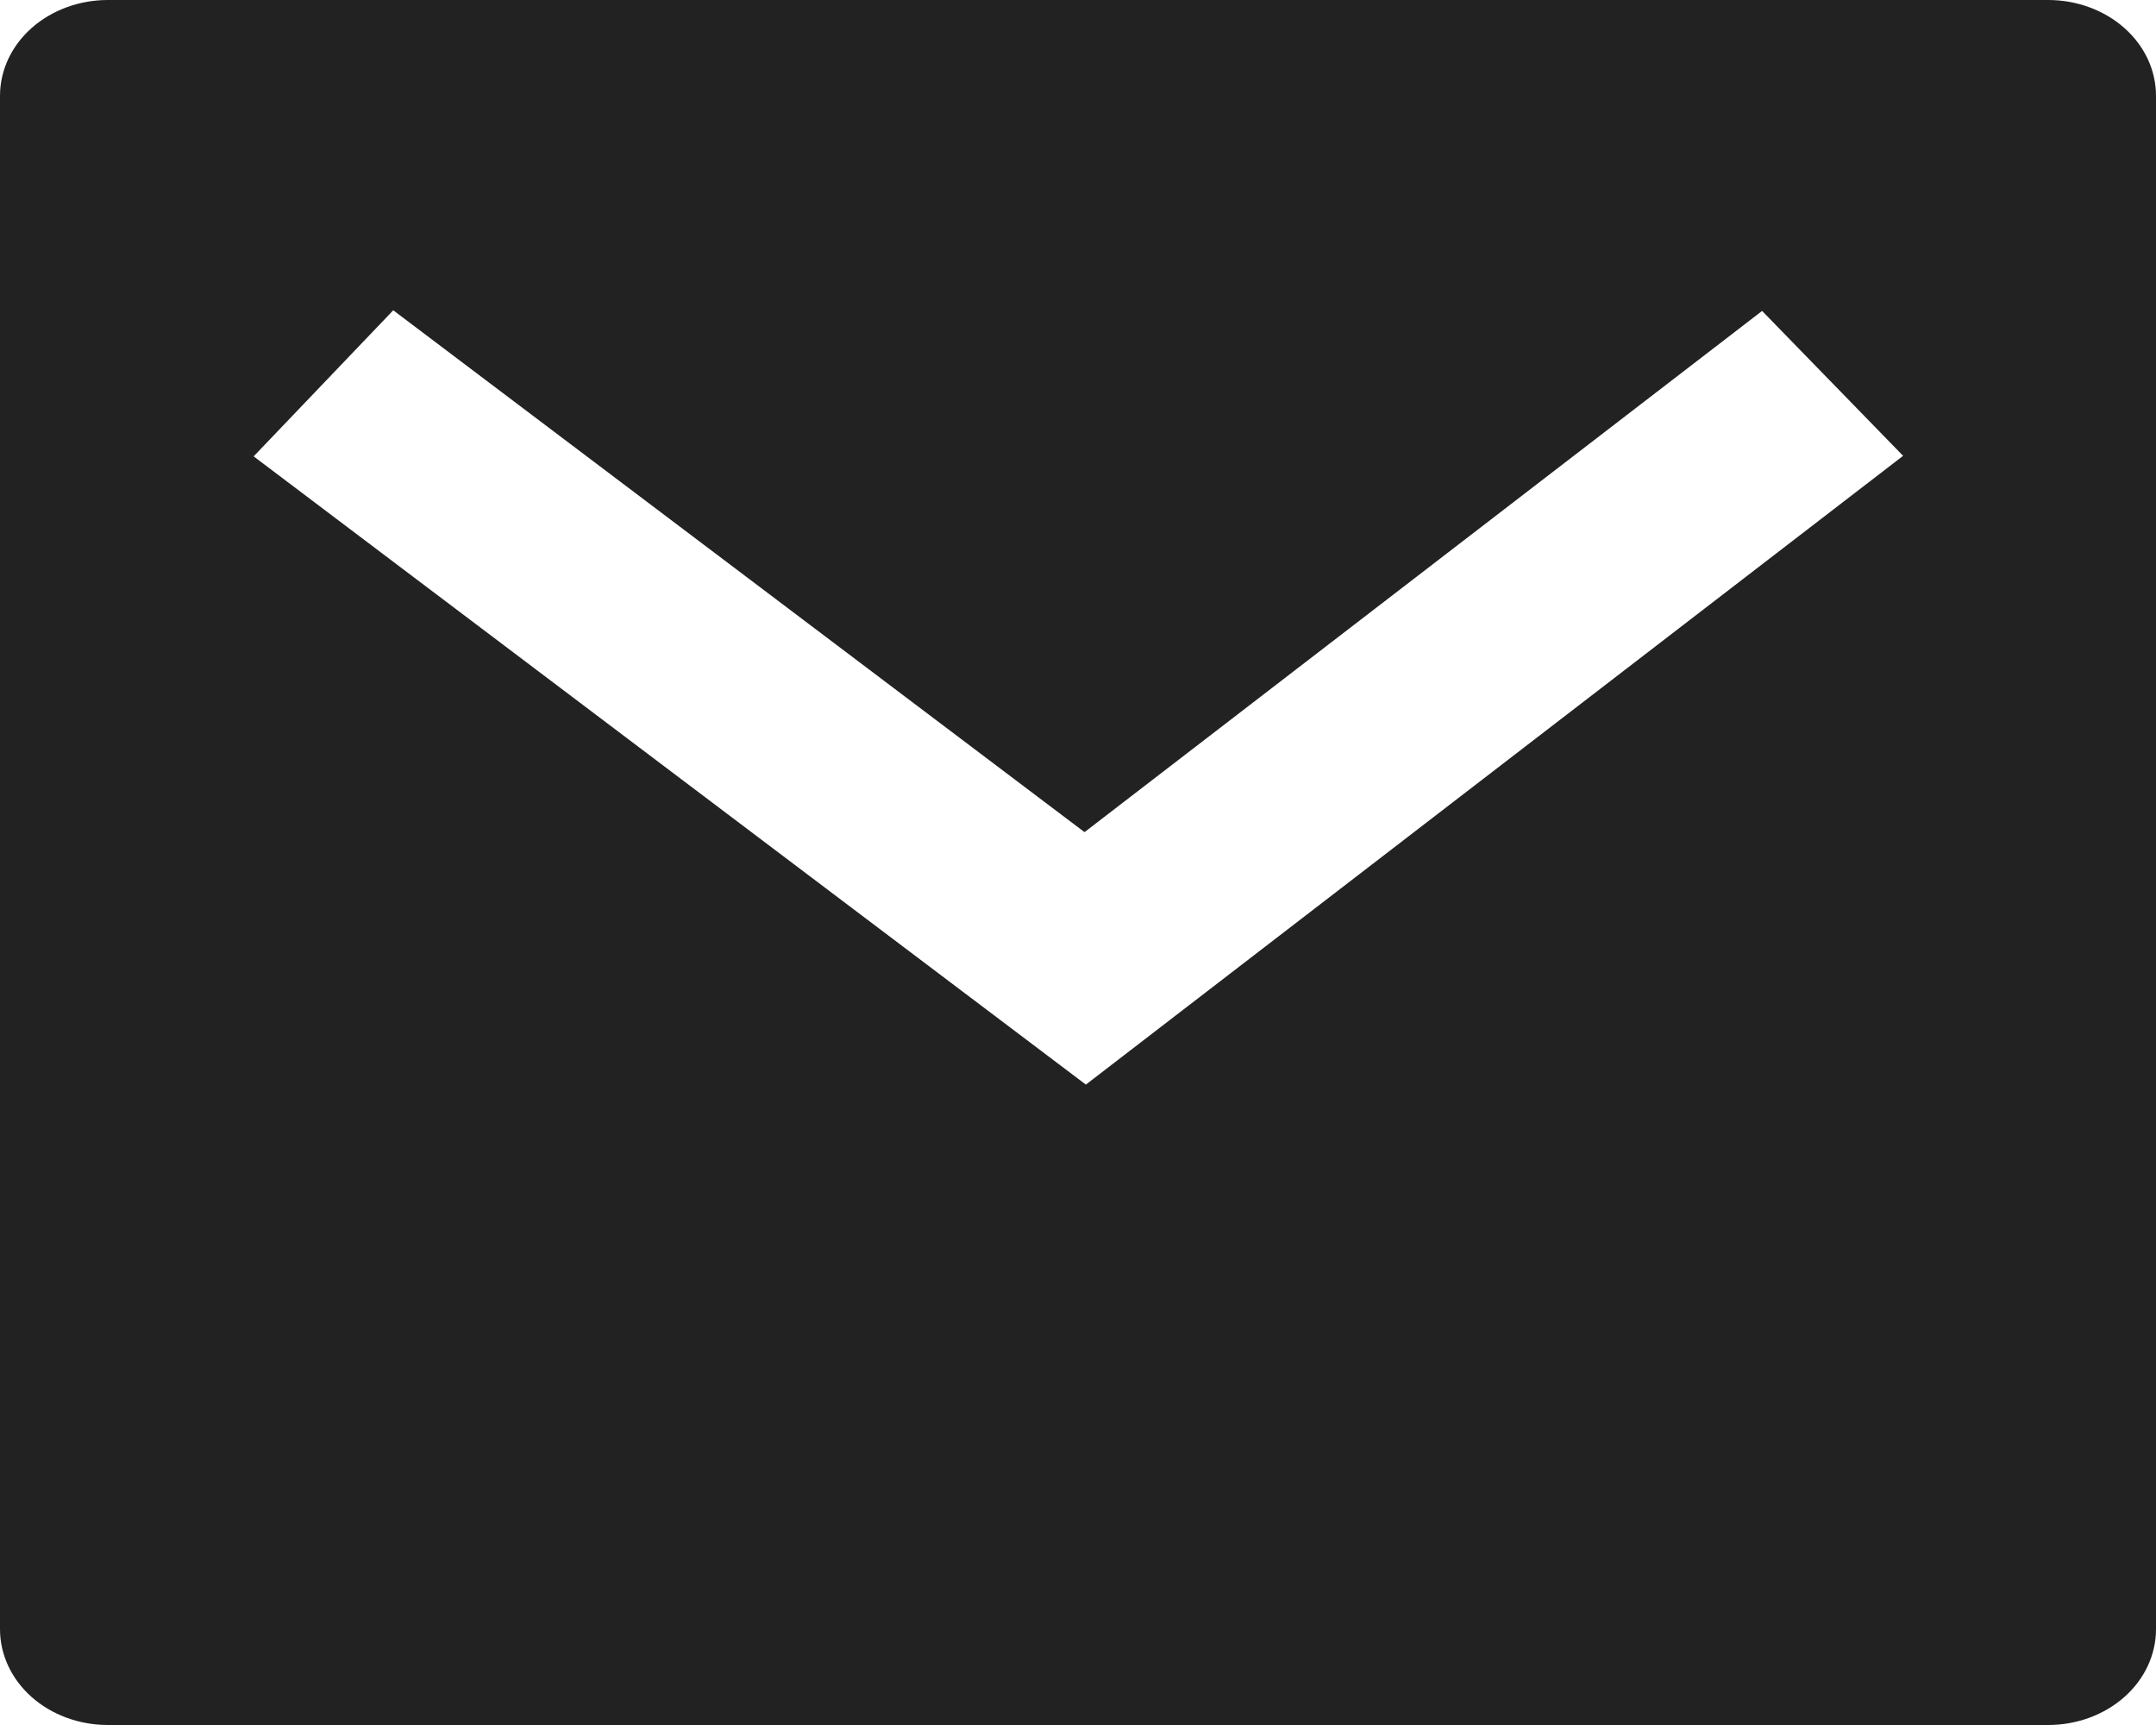 <svg width="20" height="16" viewBox="0 0 20 16" fill="none" xmlns="http://www.w3.org/2000/svg">
<path d="M1 0H19C19.265 0 19.52 0.094 19.707 0.26C19.895 0.427 20 0.653 20 0.889V15.111C20 15.347 19.895 15.573 19.707 15.74C19.52 15.906 19.265 16 19 16H1C0.735 16 0.48 15.906 0.293 15.74C0.105 15.573 0 15.347 0 15.111V0.889C0 0.653 0.105 0.427 0.293 0.26C0.48 0.094 0.735 0 1 0ZM10.06 7.718L3.648 2.878L2.353 4.233L10.073 10.06L17.654 4.228L16.346 2.884L10.061 7.718H10.06Z" fill="#222222"/>
</svg>
